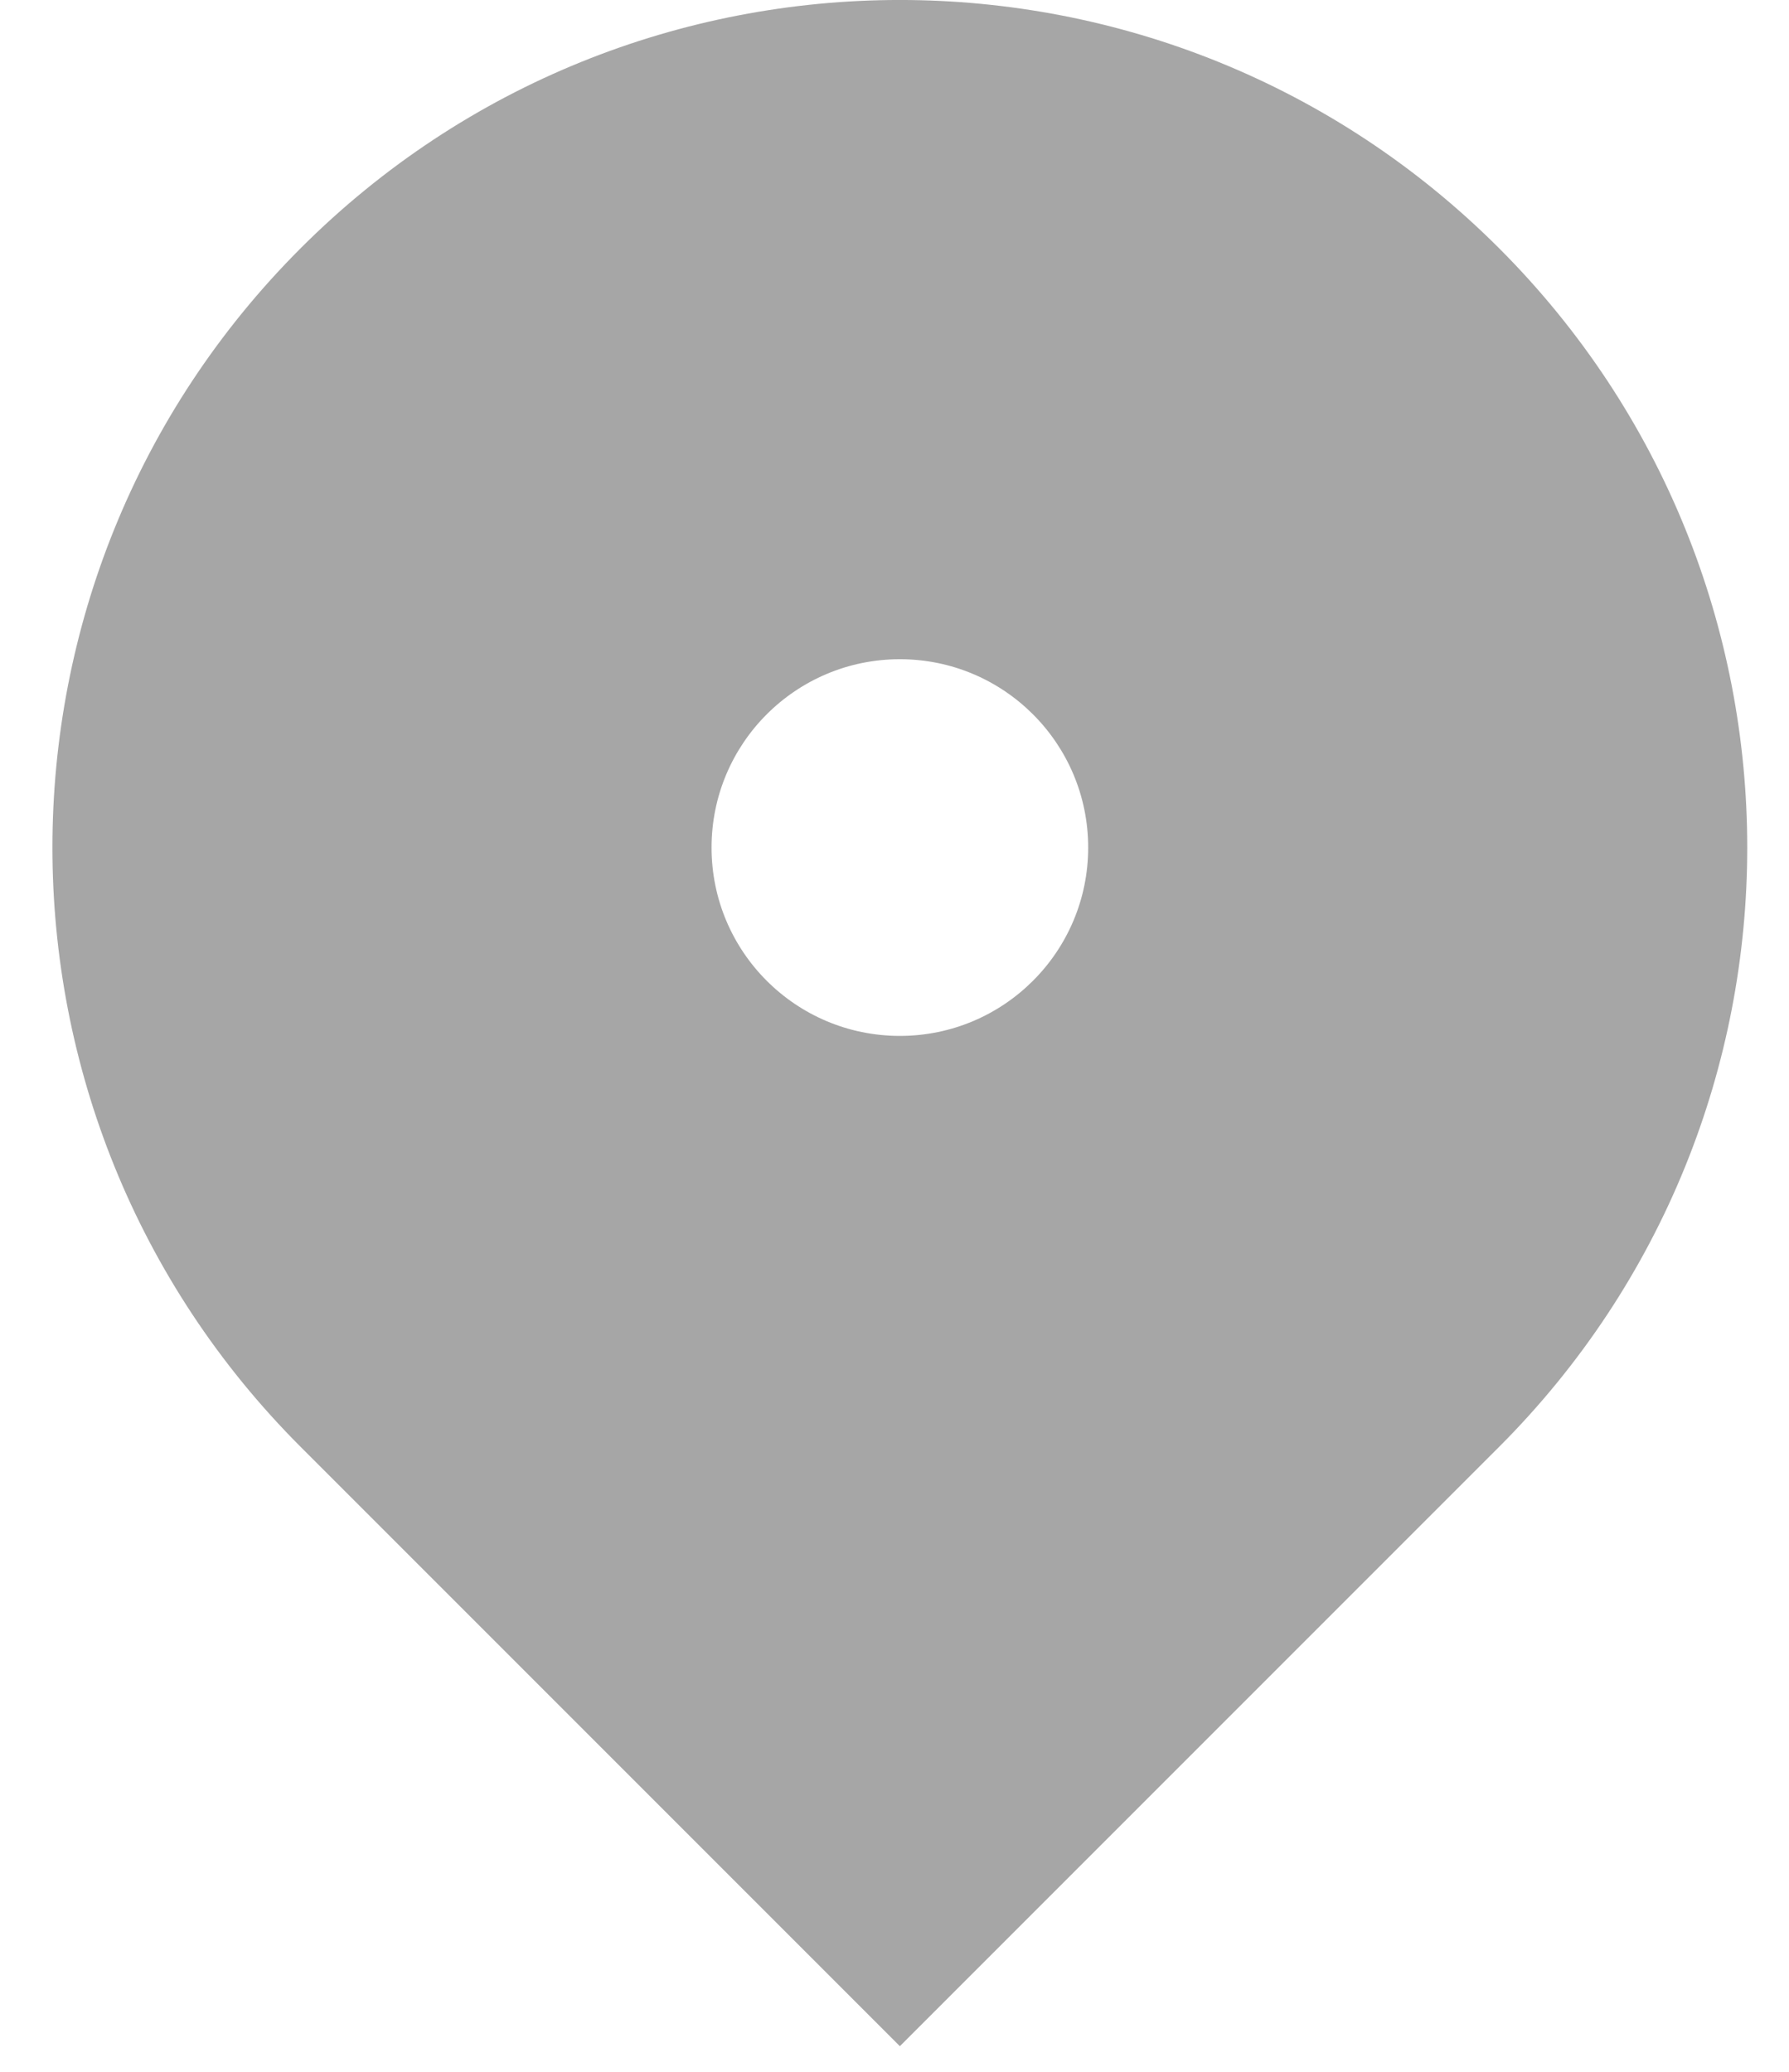 <svg width="19" height="22" viewBox="0 0 19 22" fill="none" xmlns="http://www.w3.org/2000/svg">
<path d="M15.921 15.364L9.557 21.728L3.193 15.364C-0.322 11.849 -0.322 6.151 3.193 2.636C6.707 -0.879 12.406 -0.879 15.921 2.636C19.435 6.151 19.435 11.849 15.921 15.364ZM9.557 11C10.661 11 11.557 10.105 11.557 9C11.557 7.895 10.661 7 9.557 7C8.452 7 7.557 7.895 7.557 9C7.557 10.105 8.452 11 9.557 11Z" fill="#A6A6A6"/>
</svg>
